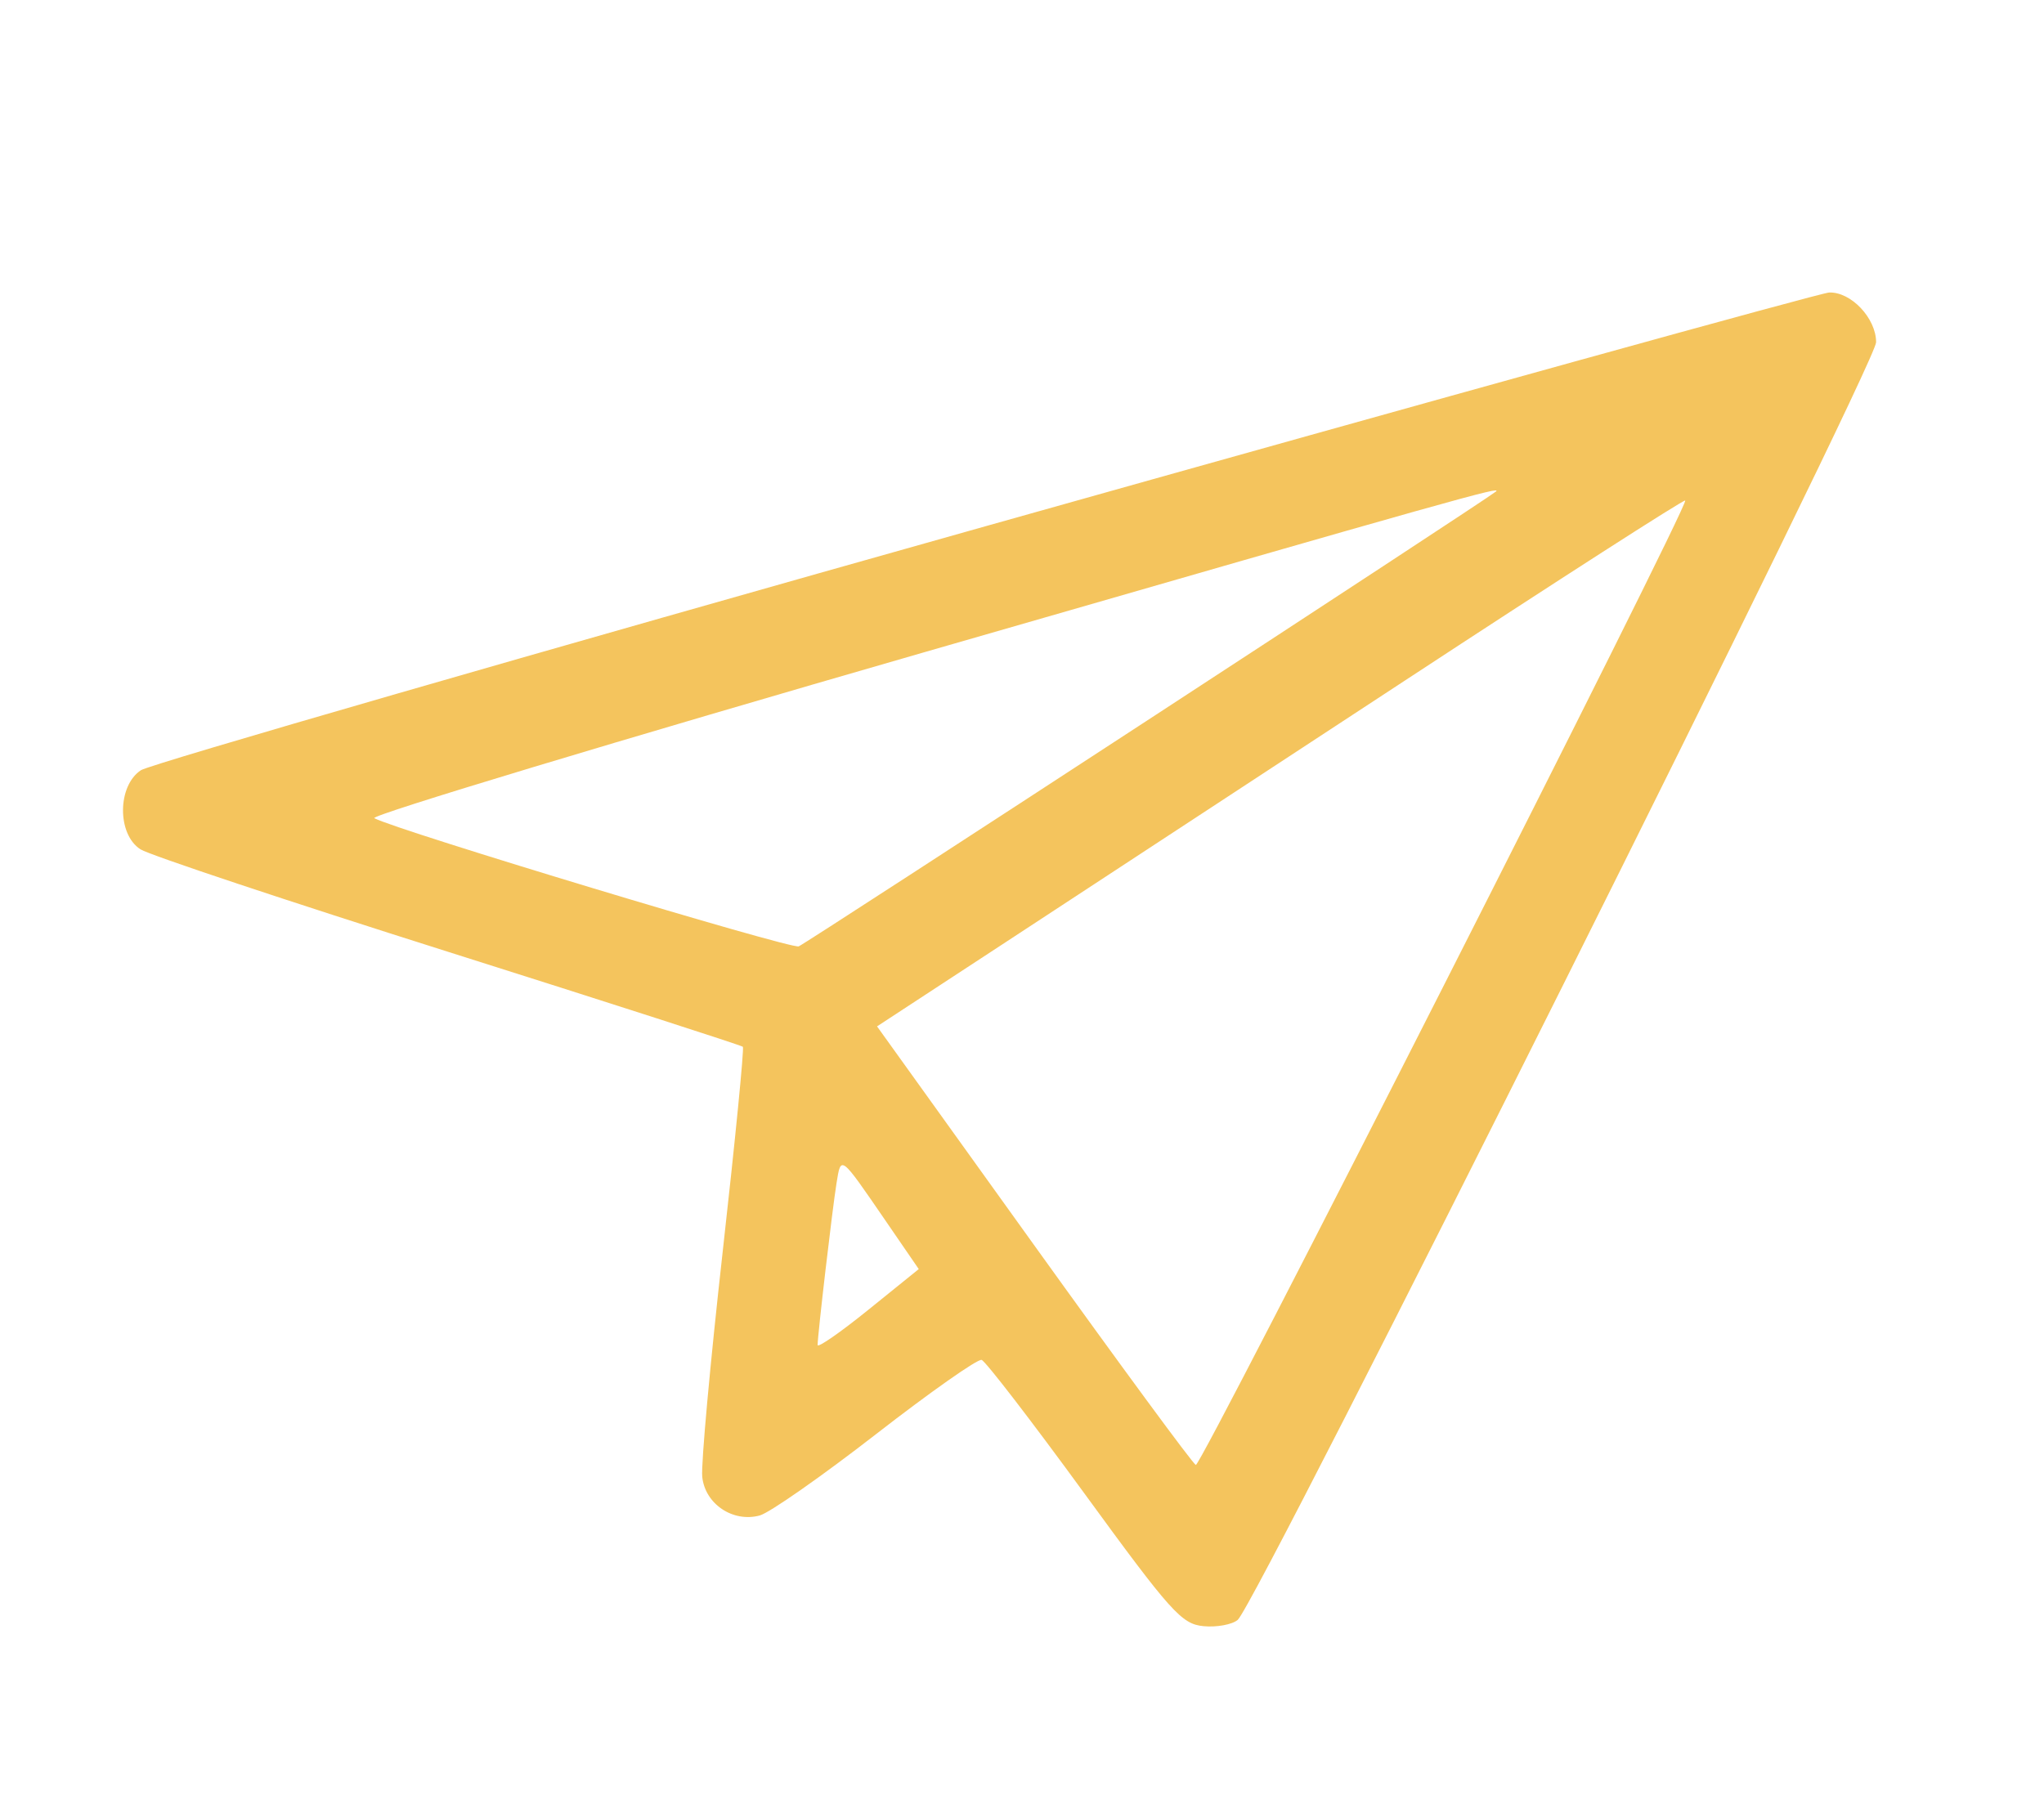 <svg xmlns="http://www.w3.org/2000/svg" width="280" height="246" viewBox="0 0 280 246" version="1.1"><path d="M 135.062 72.089 C 72.672 89.649, 20.584 104.698, 19.312 105.531 C 16.060 107.662, 16.022 114.334, 19.250 116.379 C 20.487 117.162, 39.481 123.491, 61.458 130.443 C 83.435 137.395, 101.572 143.239, 101.763 143.430 C 101.954 143.621, 100.711 156.252, 99 171.498 C 97.289 186.745, 96.027 200.618, 96.195 202.328 C 96.561 206.061, 100.383 208.645, 104.069 207.653 C 105.406 207.294, 112.575 202.280, 120 196.512 C 127.425 190.744, 133.936 186.164, 134.469 186.335 C 135.002 186.506, 141.318 194.713, 148.504 204.573 C 160.412 220.912, 161.860 222.528, 164.850 222.818 C 166.654 222.993, 168.768 222.608, 169.547 221.961 C 172.094 219.847, 257 49.879, 257 46.894 C 257 43.603, 253.560 39.963, 250.561 40.081 C 249.428 40.125, 197.453 54.529, 135.062 72.089 M 126.774 89.322 C 84.574 101.491, 50.599 111.745, 51.274 112.108 C 54.345 113.764, 108.352 130.079, 109.414 129.672 C 110.398 129.294, 203.580 68.491, 204.917 67.354 C 205.854 66.557, 200.431 68.082, 126.774 89.322 M 192.500 93.219 C 171.600 106.928, 146.770 123.204, 137.321 129.389 L 120.143 140.635 141.631 170.567 C 153.450 187.030, 163.430 200.604, 163.810 200.731 C 164.538 200.975, 231.453 69.074, 230.851 68.581 C 230.658 68.424, 213.400 79.511, 192.500 93.219 M 114.592 162.120 C 114.025 165.618, 112.008 182.893, 112.003 184.293 C 112.001 184.729, 115.118 182.567, 118.928 179.488 L 125.857 173.891 121.262 167.195 C 115.075 158.178, 115.213 158.283, 114.592 162.120" stroke="none" fill="#f4c45d" fill-rule="evenodd"/></svg>